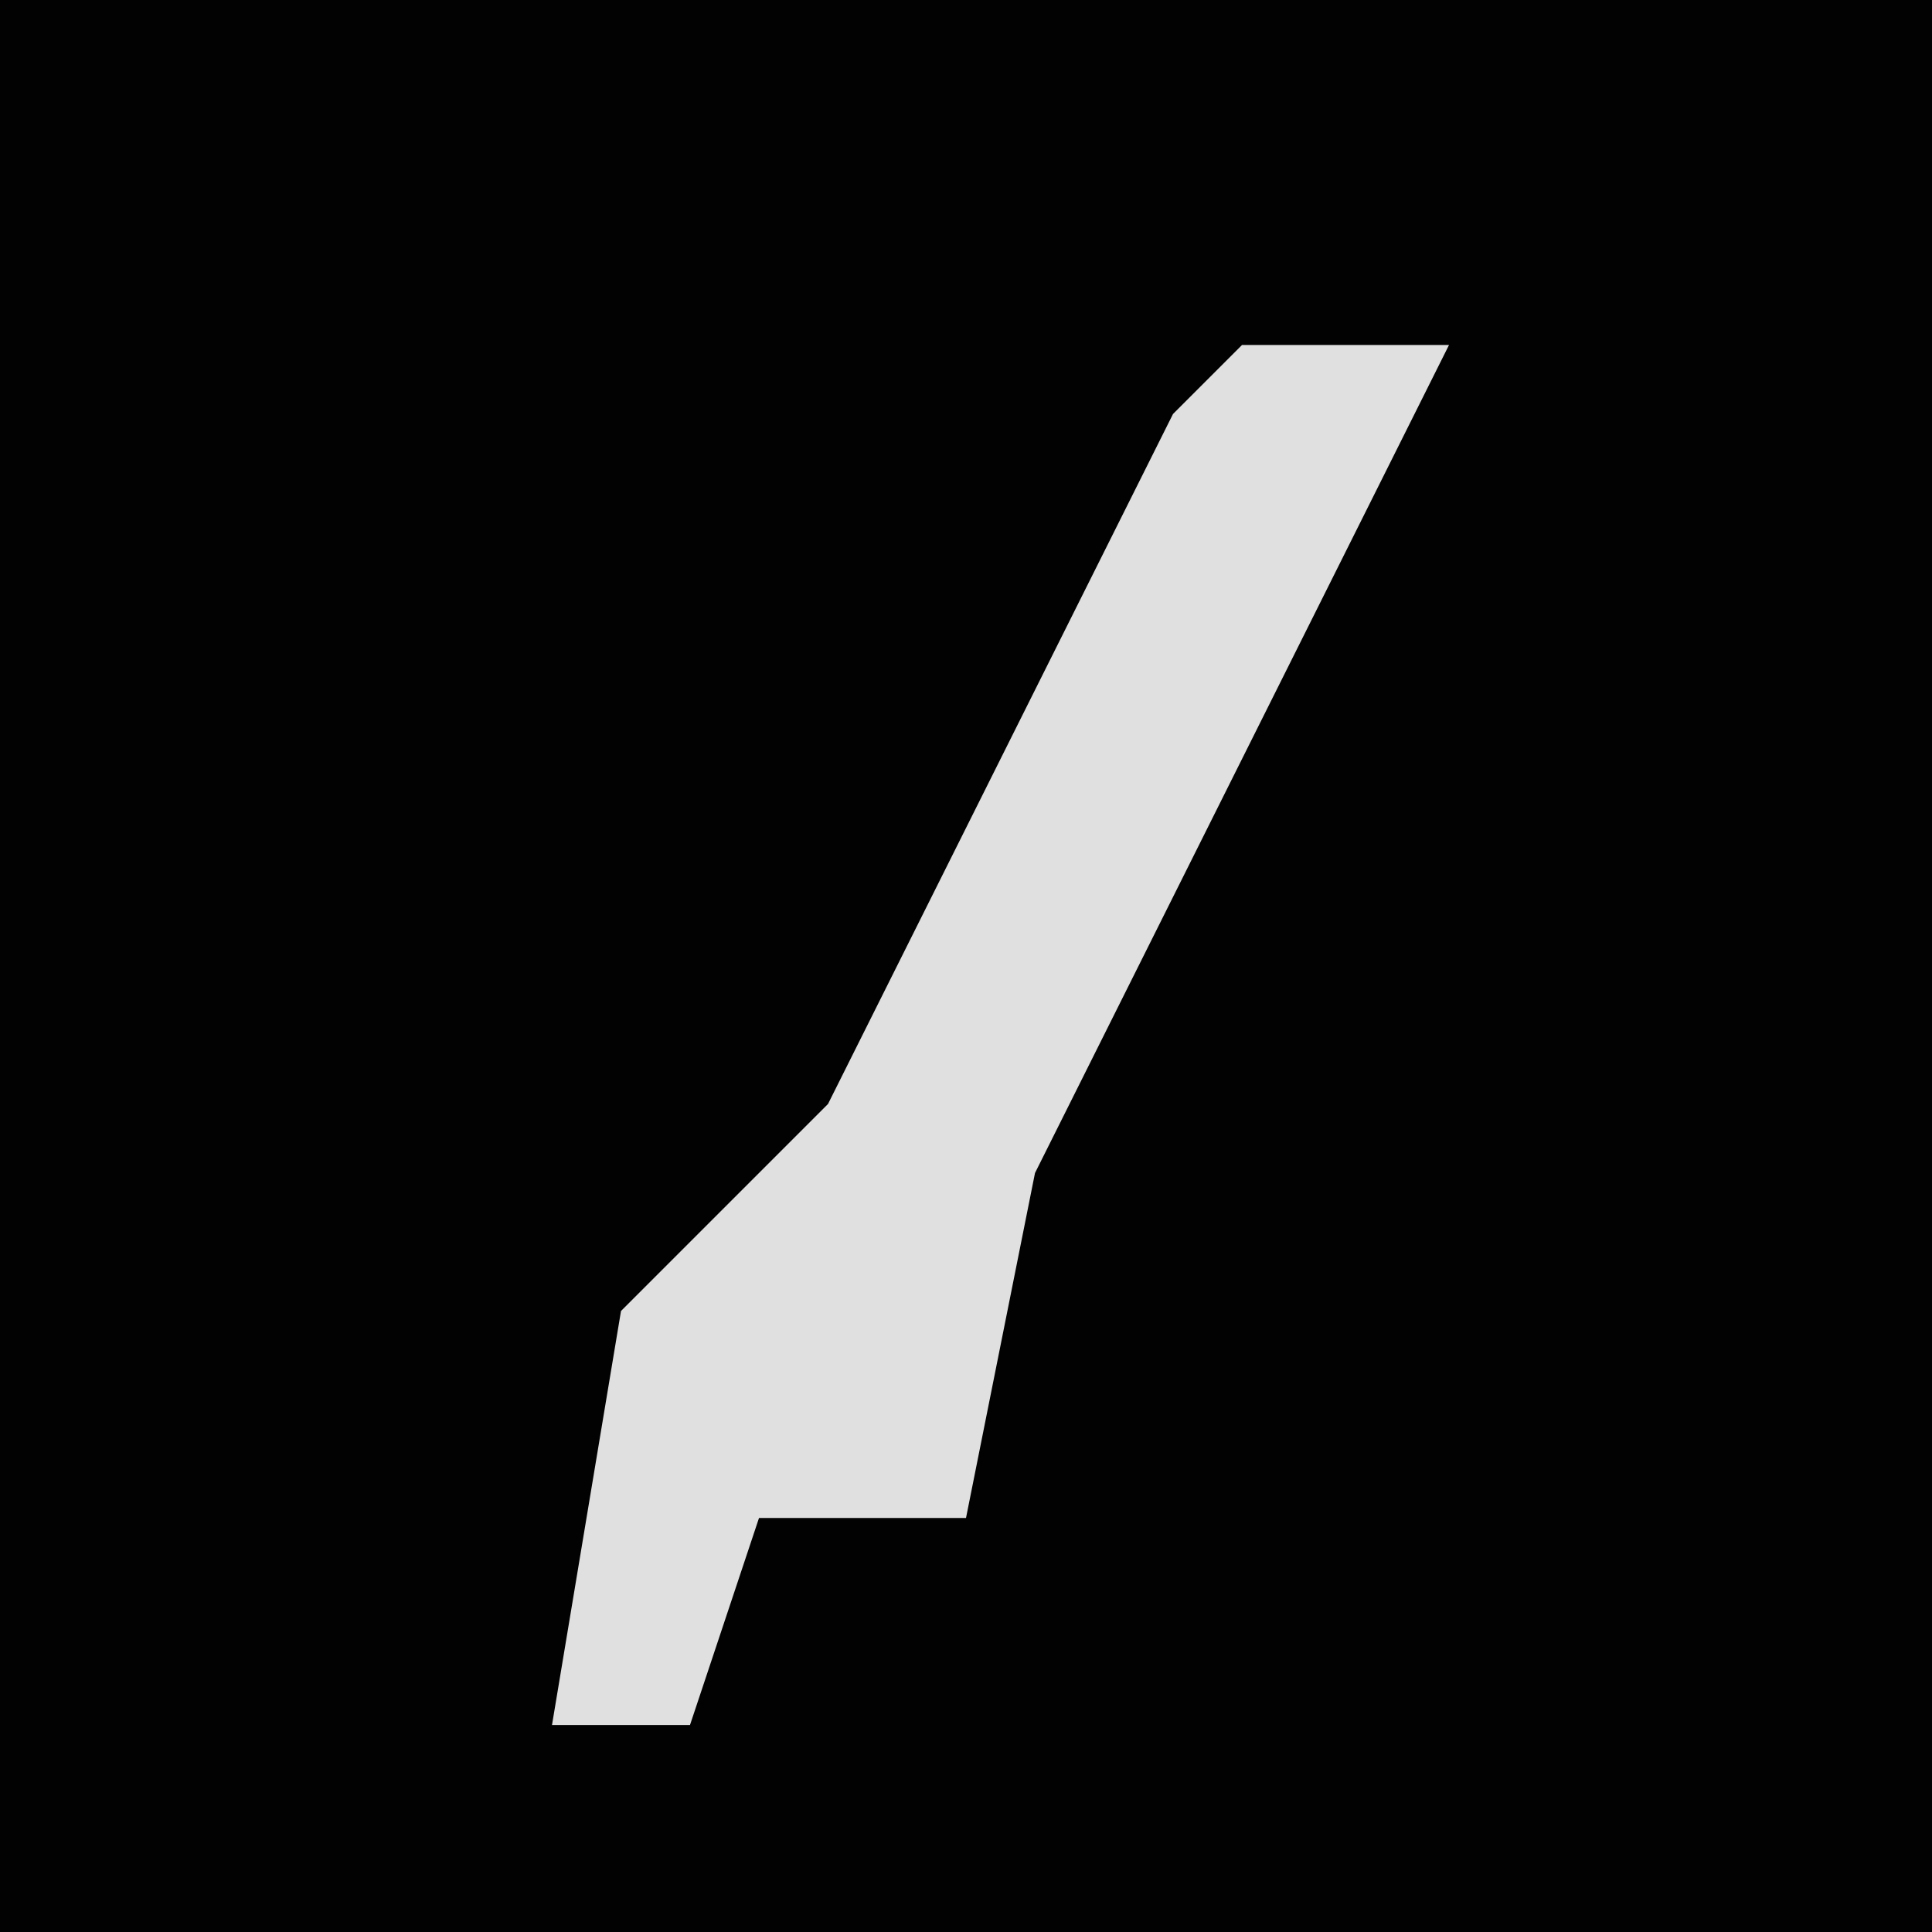 <?xml version="1.0" encoding="UTF-8"?>
<svg version="1.1" xmlns="http://www.w3.org/2000/svg" width="28" height="28">
<path d="M0,0 L28,0 L28,28 L0,28 Z " fill="#020202" transform="translate(0,0)"/>
<path d="M0,0 L3,0 L1,4 L-3,12 L-4,17 L-7,17 L-8,20 L-10,20 L-9,14 L-6,11 L-1,1 Z " fill="#E0E0E0" transform="translate(18,5)"/>
</svg>
